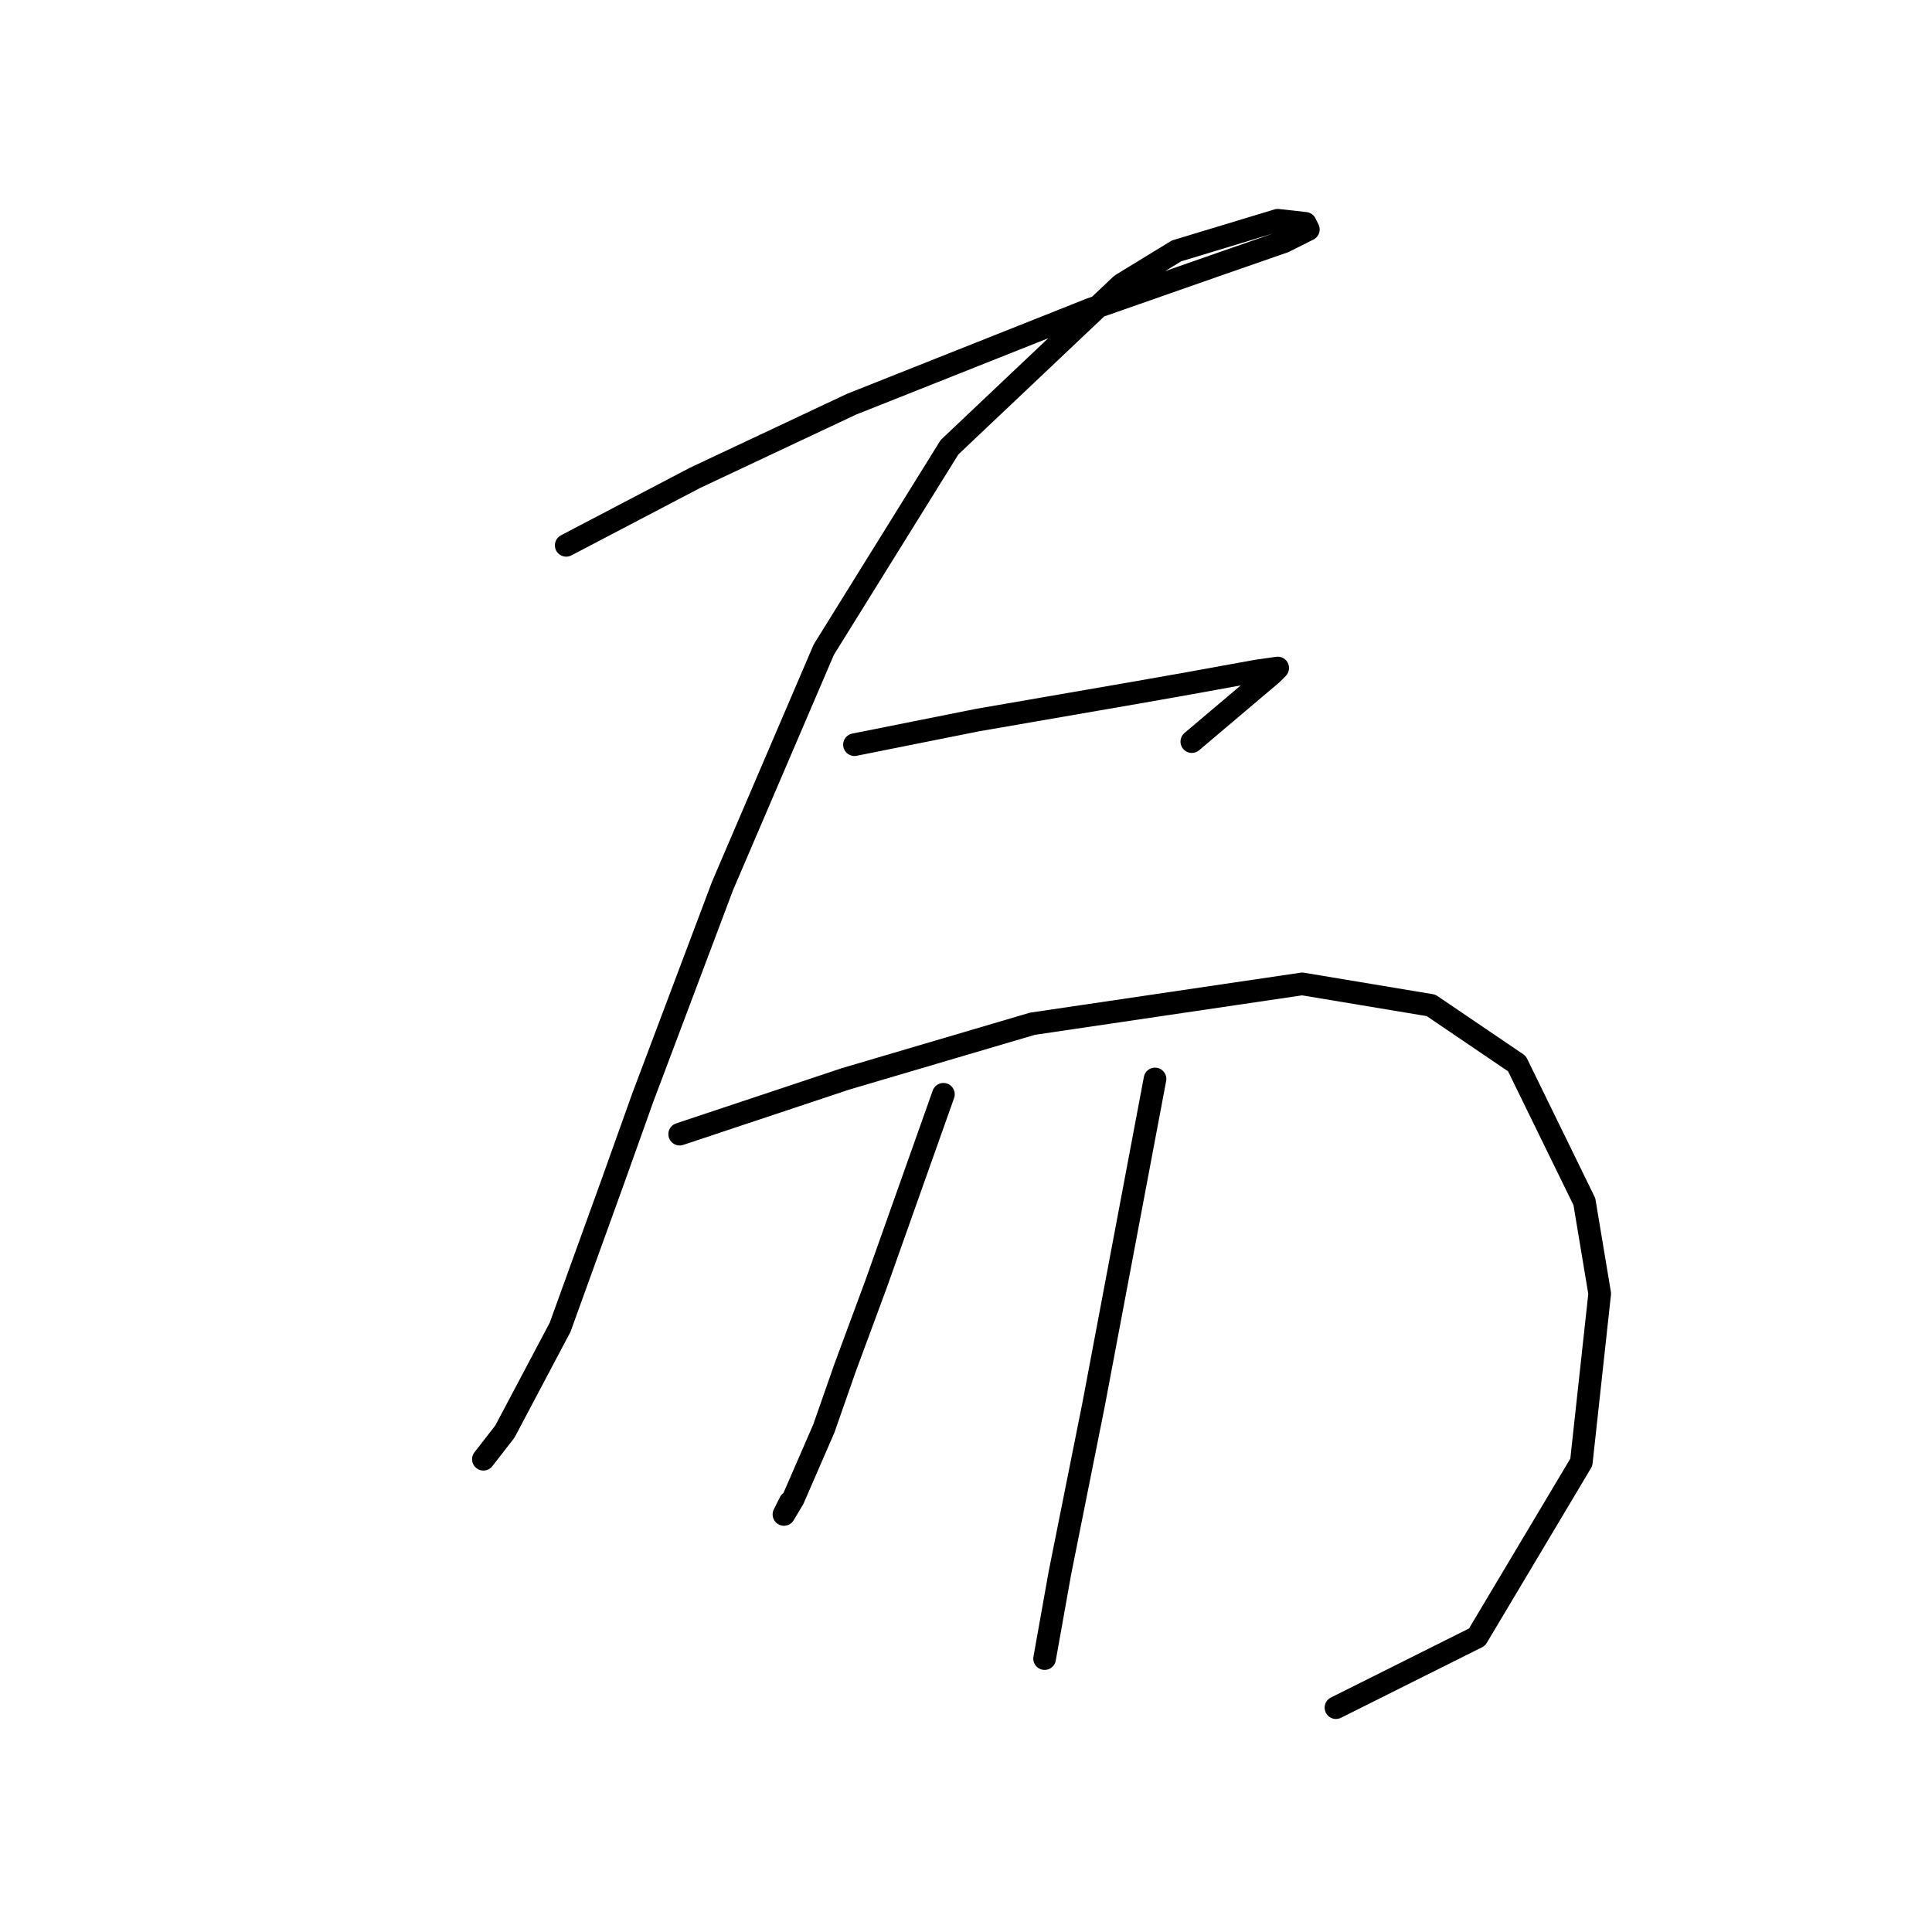 <?xml version="1.0" standalone="no"?>
    <svg width="256" height="256" xmlns="http://www.w3.org/2000/svg" version="1.1">
    <polyline stroke="black" stroke-width="3" stroke-linecap="round" fill="transparent" stroke-linejoin="round" points="75.024 72.26 83.558 67.79 92.091 63.32 112.816 53.567 144.513 40.97 160.767 35.281 170.114 32.03 173.365 30.404 172.958 29.591 169.301 29.185 155.891 33.249 148.576 37.719 125.82 59.256 109.159 86.076 95.749 117.366 85.183 145.406 81.119 156.784 74.211 175.883 66.897 189.7 64.052 193.357 64.052 193.357 " />
        <polyline stroke="black" stroke-width="3" stroke-linecap="round" fill="transparent" stroke-linejoin="round" points="113.222 98.674 121.35 97.048 129.477 95.423 150.608 91.765 157.516 90.546 166.456 88.921 169.301 88.514 168.488 89.327 157.923 98.267 157.923 98.267 " />
        <polyline stroke="black" stroke-width="3" stroke-linecap="round" fill="transparent" stroke-linejoin="round" points="90.059 150.282 101.031 146.625 112.003 142.967 136.792 135.653 172.552 130.37 189.619 133.215 200.997 140.936 209.937 159.222 211.969 171.413 209.531 193.763 195.715 216.926 177.022 226.272 177.022 226.272 " />
        <polyline stroke="black" stroke-width="3" stroke-linecap="round" fill="transparent" stroke-linejoin="round" points="125.007 144.999 120.537 157.597 116.067 170.194 112.003 181.166 109.159 189.293 105.095 198.64 103.876 200.671 104.689 199.046 104.689 199.046 " />
        <polyline stroke="black" stroke-width="3" stroke-linecap="round" fill="transparent" stroke-linejoin="round" points="153.046 142.967 148.983 164.505 144.919 186.042 140.449 208.392 138.417 219.771 138.417 219.771 " />
        </svg>